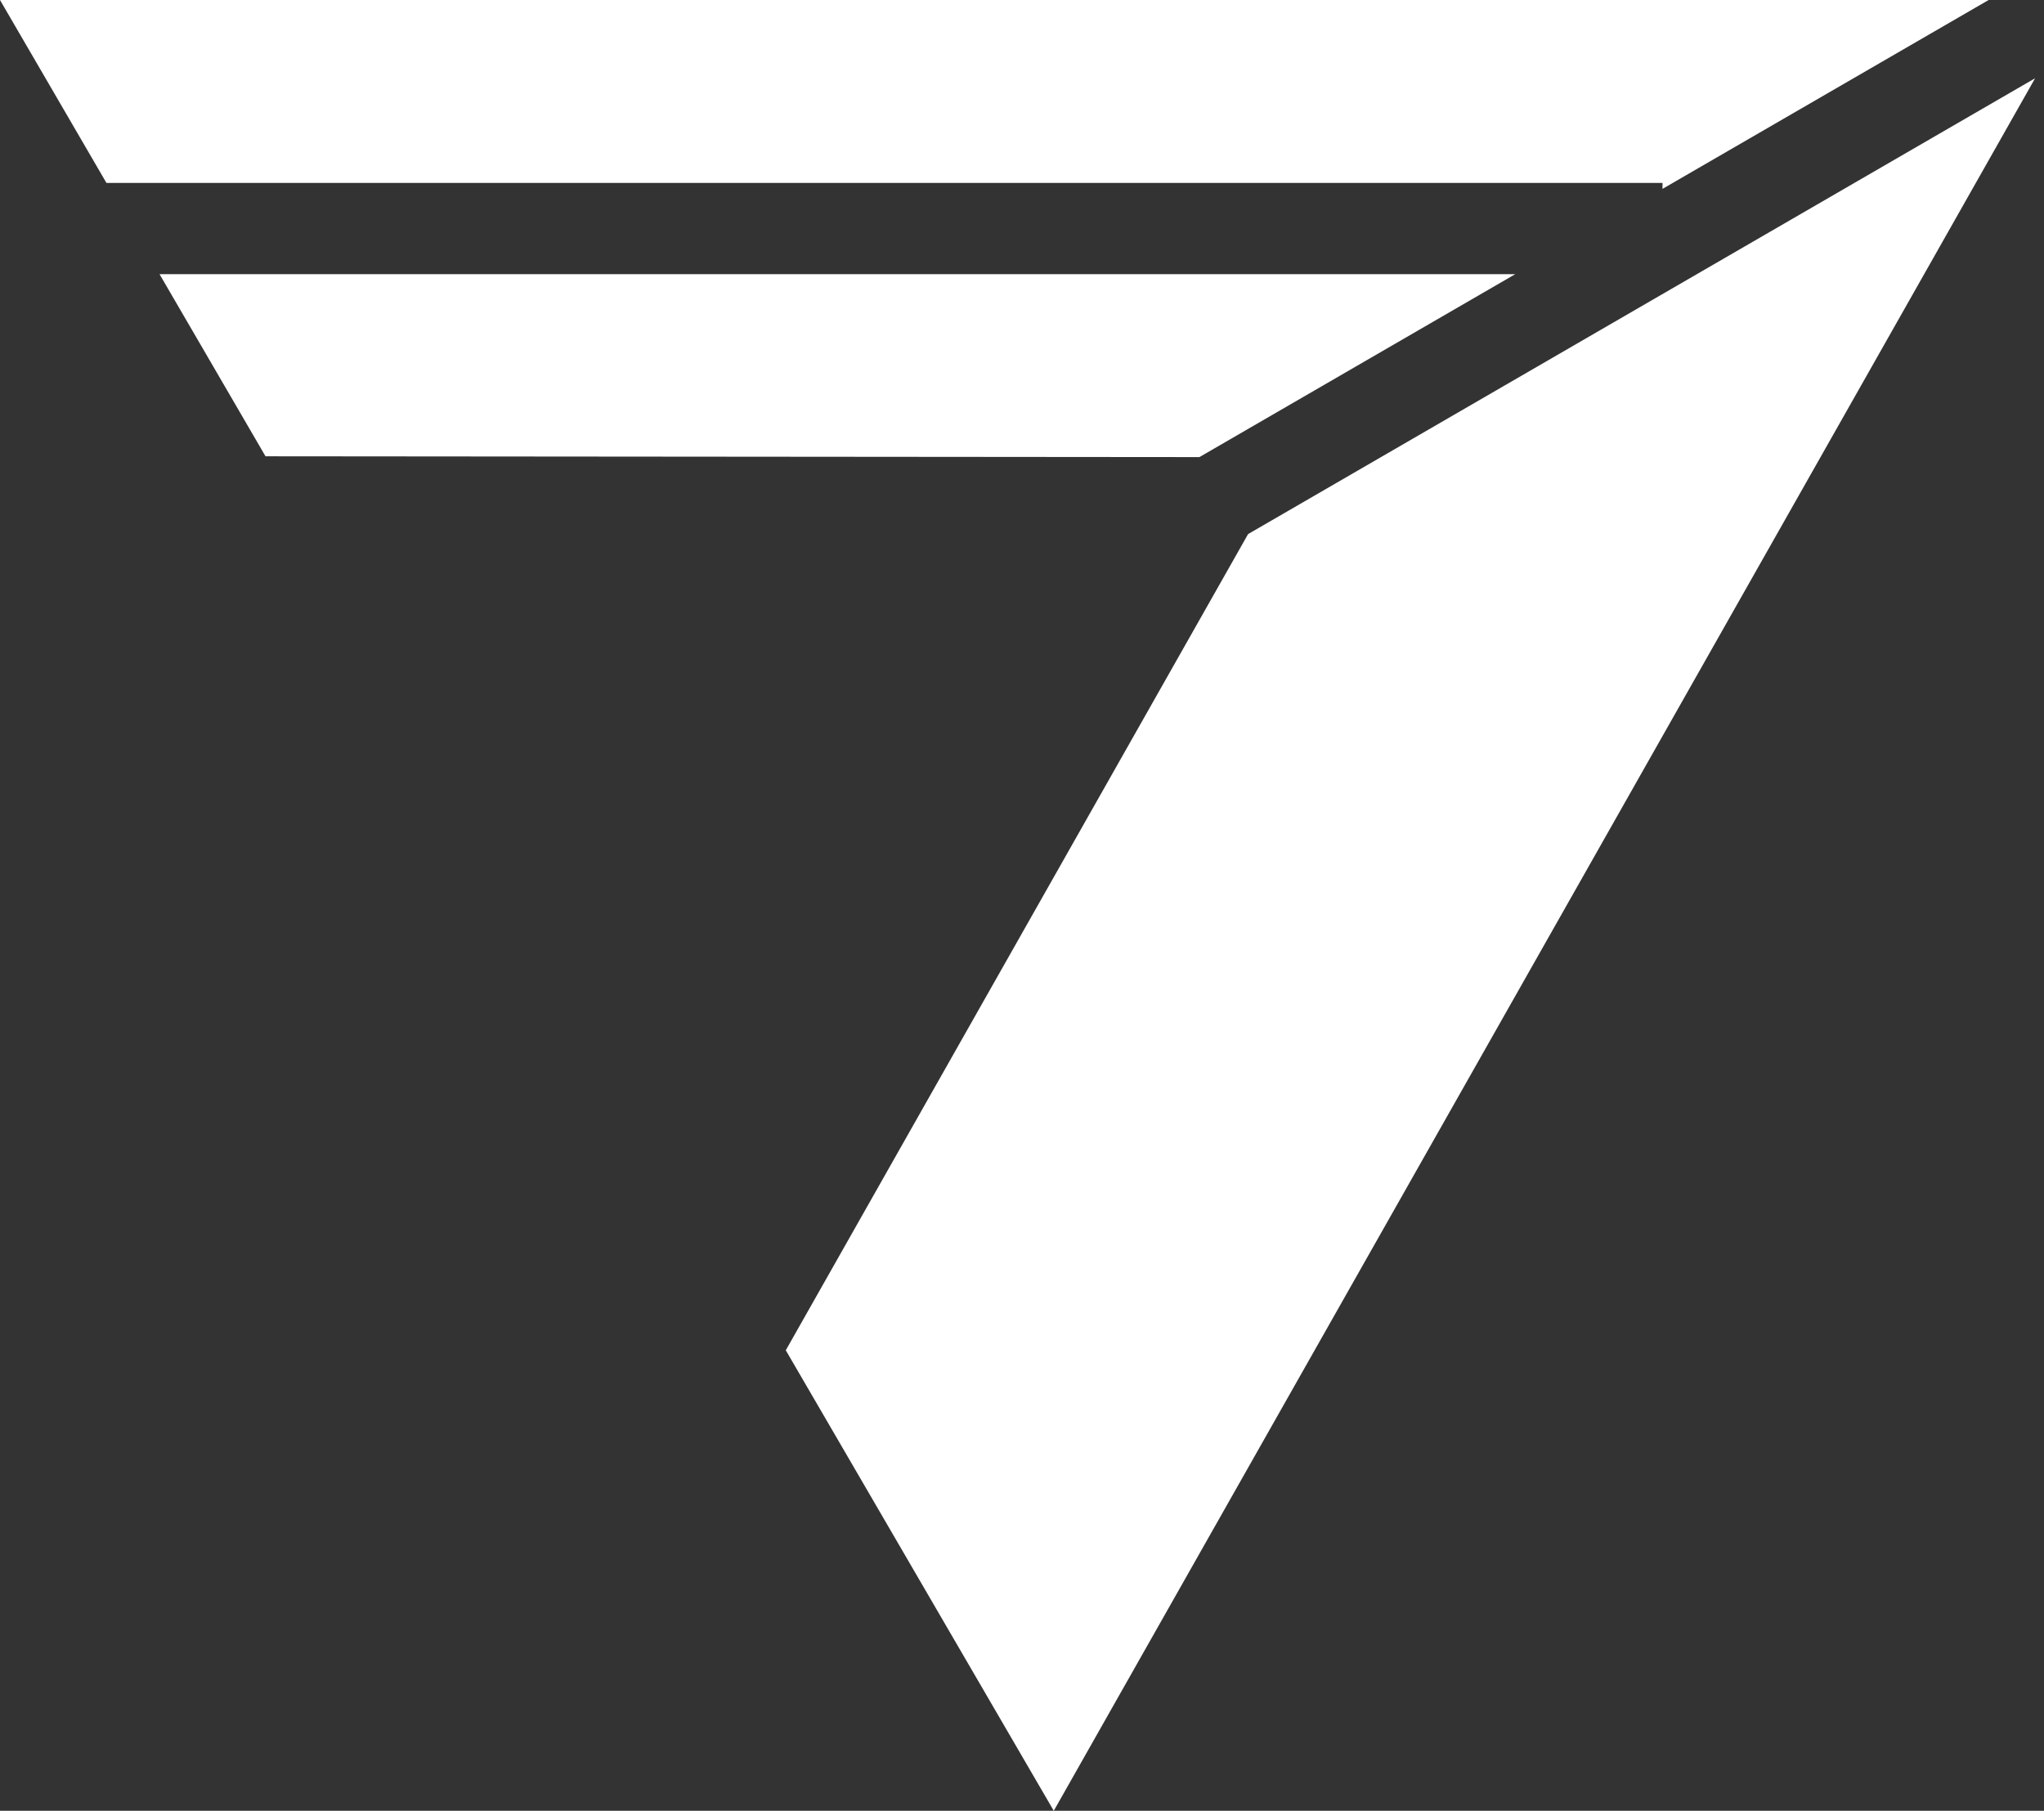 <svg width="149" height="132" viewBox="0 0 149 132" fill="none" xmlns="http://www.w3.org/2000/svg">
<rect x="0" y="0" width="149" height="132" fill="#333333" stroke="none"/>
<path fill-rule="evenodd" clip-rule="evenodd" d="M17.833 30.646L11.63 19.986H110.455L87.434 33.32L19.354 33.262L17.833 30.646ZM7.759 13.334L0 0.001H144.963L121.191 13.768V13.334H7.759ZM148.352 5.704L76.816 131.999L57.281 98.429L90.981 38.932L148.352 5.704Z" fill="white"/>
</svg>
